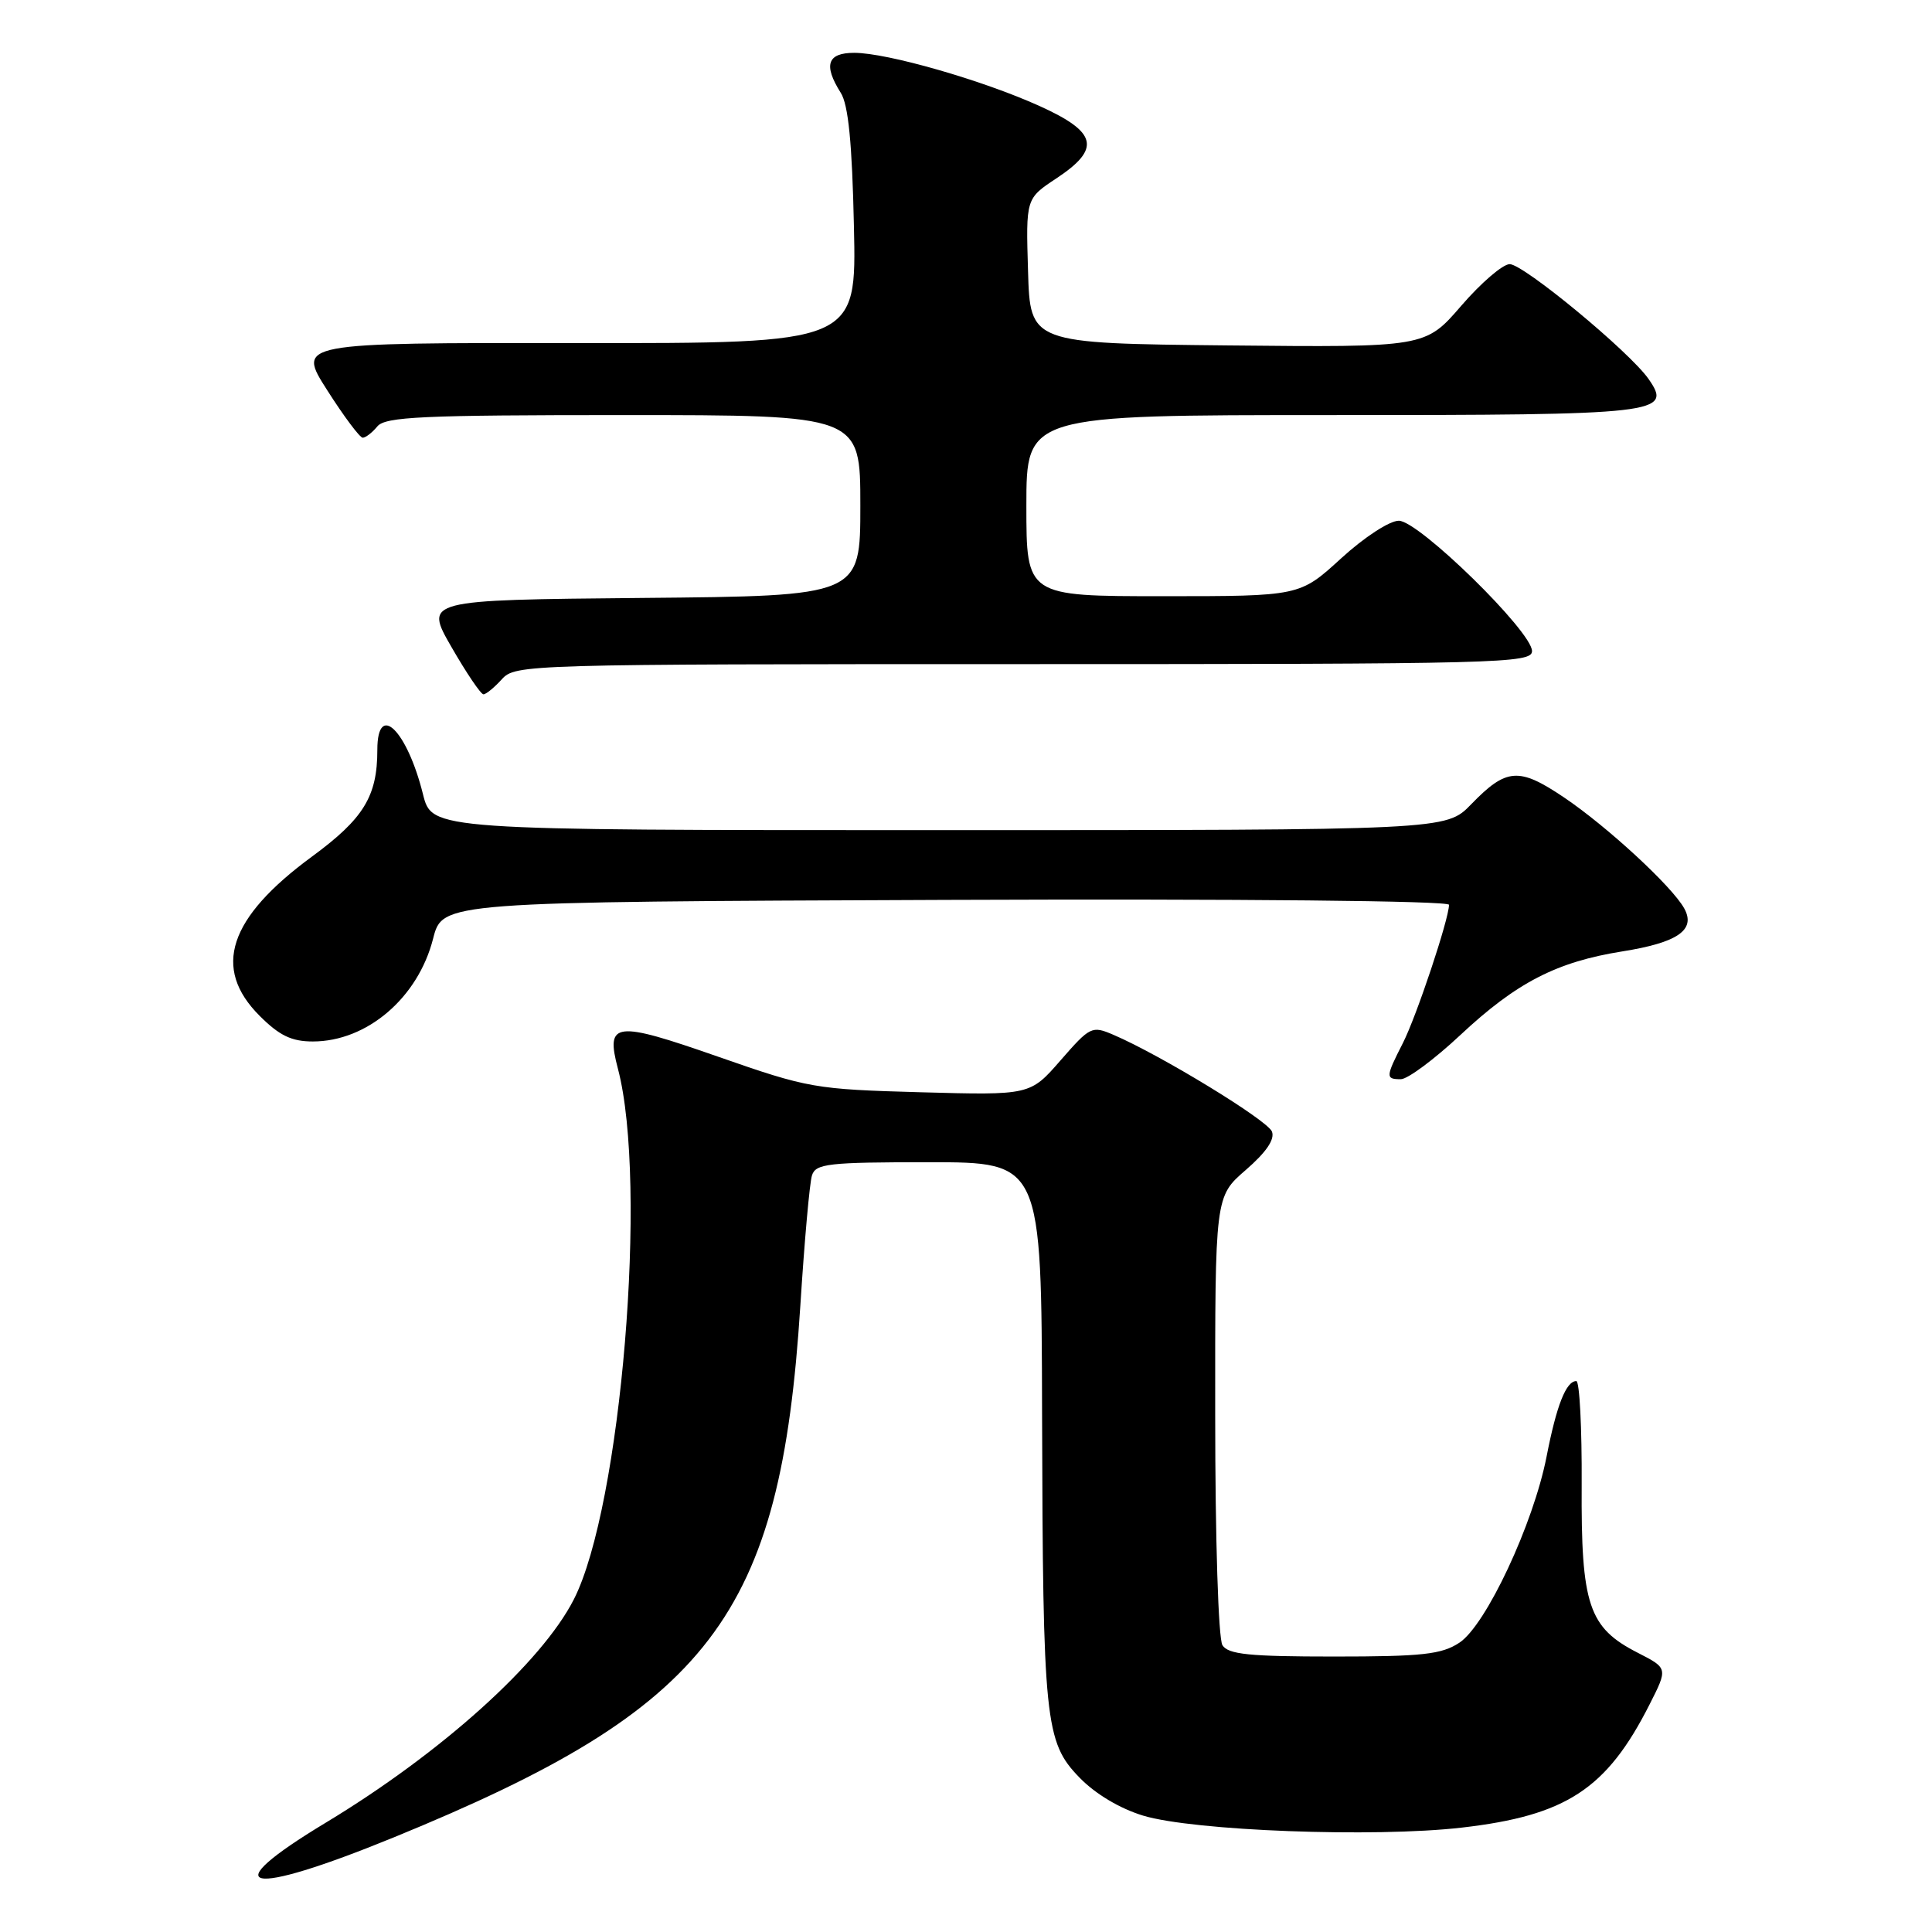 <?xml version="1.0" encoding="UTF-8" standalone="no"?>
<!DOCTYPE svg PUBLIC "-//W3C//DTD SVG 1.1//EN" "http://www.w3.org/Graphics/SVG/1.1/DTD/svg11.dtd" >
<svg xmlns="http://www.w3.org/2000/svg" xmlns:xlink="http://www.w3.org/1999/xlink" version="1.1" viewBox="0 0 256 256">
 <g >
 <path fill="currentColor"
d=" M 52.16 243.47 C 94.25 226.26 103.42 214.26 106.05 173.00 C 106.59 164.47 107.28 156.71 107.59 155.75 C 108.08 154.19 109.72 154.00 123.07 154.00 C 138.00 154.00 138.00 154.00 138.08 187.25 C 138.19 228.12 138.46 230.82 143.03 235.53 C 145.13 237.70 148.38 239.64 151.47 240.58 C 158.15 242.60 182.10 243.50 193.67 242.17 C 207.52 240.58 212.89 237.07 218.56 225.88 C 221.01 221.05 221.01 221.05 217.03 219.01 C 210.49 215.68 209.49 212.69 209.58 196.75 C 209.62 189.19 209.30 183.00 208.87 183.00 C 207.52 183.00 206.25 186.21 204.93 193.00 C 203.18 201.94 196.89 215.37 193.37 217.67 C 191.02 219.22 188.46 219.50 176.76 219.50 C 165.55 219.50 162.75 219.22 161.98 218.00 C 161.44 217.15 161.02 204.04 161.02 187.53 C 161.00 158.55 161.00 158.55 165.07 155.03 C 167.78 152.68 168.94 150.98 168.54 149.94 C 167.96 148.44 153.78 139.79 147.54 137.12 C 144.68 135.89 144.45 136.01 140.54 140.49 C 136.50 145.13 136.50 145.13 122.00 144.73 C 107.97 144.34 107.10 144.19 95.19 140.03 C 81.43 135.22 80.23 135.37 81.88 141.62 C 85.87 156.78 82.31 199.64 76.03 211.94 C 71.75 220.32 58.47 232.27 43.19 241.50 C 28.21 250.53 32.55 251.49 52.16 243.47 Z  M 193.50 137.15 C 200.93 130.20 206.24 127.46 214.94 126.07 C 222.31 124.90 224.74 123.22 223.17 120.37 C 221.57 117.46 212.94 109.50 207.22 105.65 C 201.25 101.63 199.60 101.76 194.92 106.59 C 191.61 110.00 191.61 110.00 124.42 110.00 C 57.24 110.00 57.24 110.00 56.05 105.25 C 53.93 96.74 50.00 92.91 50.00 99.35 C 50.00 105.52 48.19 108.47 41.34 113.50 C 30.27 121.63 28.08 128.28 34.40 134.60 C 37.02 137.22 38.63 138.00 41.45 138.00 C 48.63 138.00 55.39 132.22 57.39 124.37 C 58.63 119.50 58.63 119.50 125.32 119.24 C 164.45 119.09 192.00 119.36 192.00 119.89 C 192.00 121.76 187.70 134.65 185.89 138.21 C 183.59 142.72 183.58 143.00 185.62 143.00 C 186.51 143.00 190.06 140.37 193.50 137.15 Z  M 66.50 90.00 C 68.28 88.04 69.58 88.00 135.65 88.00 C 198.80 88.00 203.00 87.89 203.00 86.27 C 203.00 83.68 188.00 69.00 185.35 69.00 C 184.12 69.00 180.77 71.18 177.69 74.00 C 172.22 79.00 172.22 79.00 154.11 79.00 C 136.00 79.00 136.00 79.00 136.00 67.00 C 136.00 55.00 136.00 55.00 176.31 55.00 C 220.04 55.00 221.66 54.82 218.43 50.20 C 215.90 46.59 201.88 35.00 200.04 35.00 C 199.13 35.00 196.24 37.48 193.62 40.52 C 188.86 46.03 188.86 46.03 162.68 45.77 C 136.50 45.50 136.50 45.50 136.22 35.91 C 135.93 26.31 135.93 26.31 139.97 23.64 C 145.92 19.70 145.42 17.52 137.75 14.05 C 130.17 10.62 117.54 7.00 113.19 7.00 C 109.62 7.00 109.08 8.61 111.40 12.29 C 112.41 13.87 112.91 18.92 113.15 30.00 C 113.50 45.50 113.50 45.50 76.42 45.46 C 39.34 45.42 39.34 45.42 43.36 51.71 C 45.56 55.17 47.68 58.00 48.06 58.00 C 48.44 58.00 49.32 57.33 50.00 56.50 C 51.06 55.22 55.95 55.00 82.62 55.00 C 114.00 55.00 114.00 55.00 114.00 66.98 C 114.00 78.97 114.00 78.97 85.11 79.23 C 56.23 79.50 56.23 79.50 59.83 85.75 C 61.81 89.19 63.71 92.00 64.06 92.00 C 64.41 92.00 65.50 91.10 66.50 90.00 Z "/>
</g>
</svg>